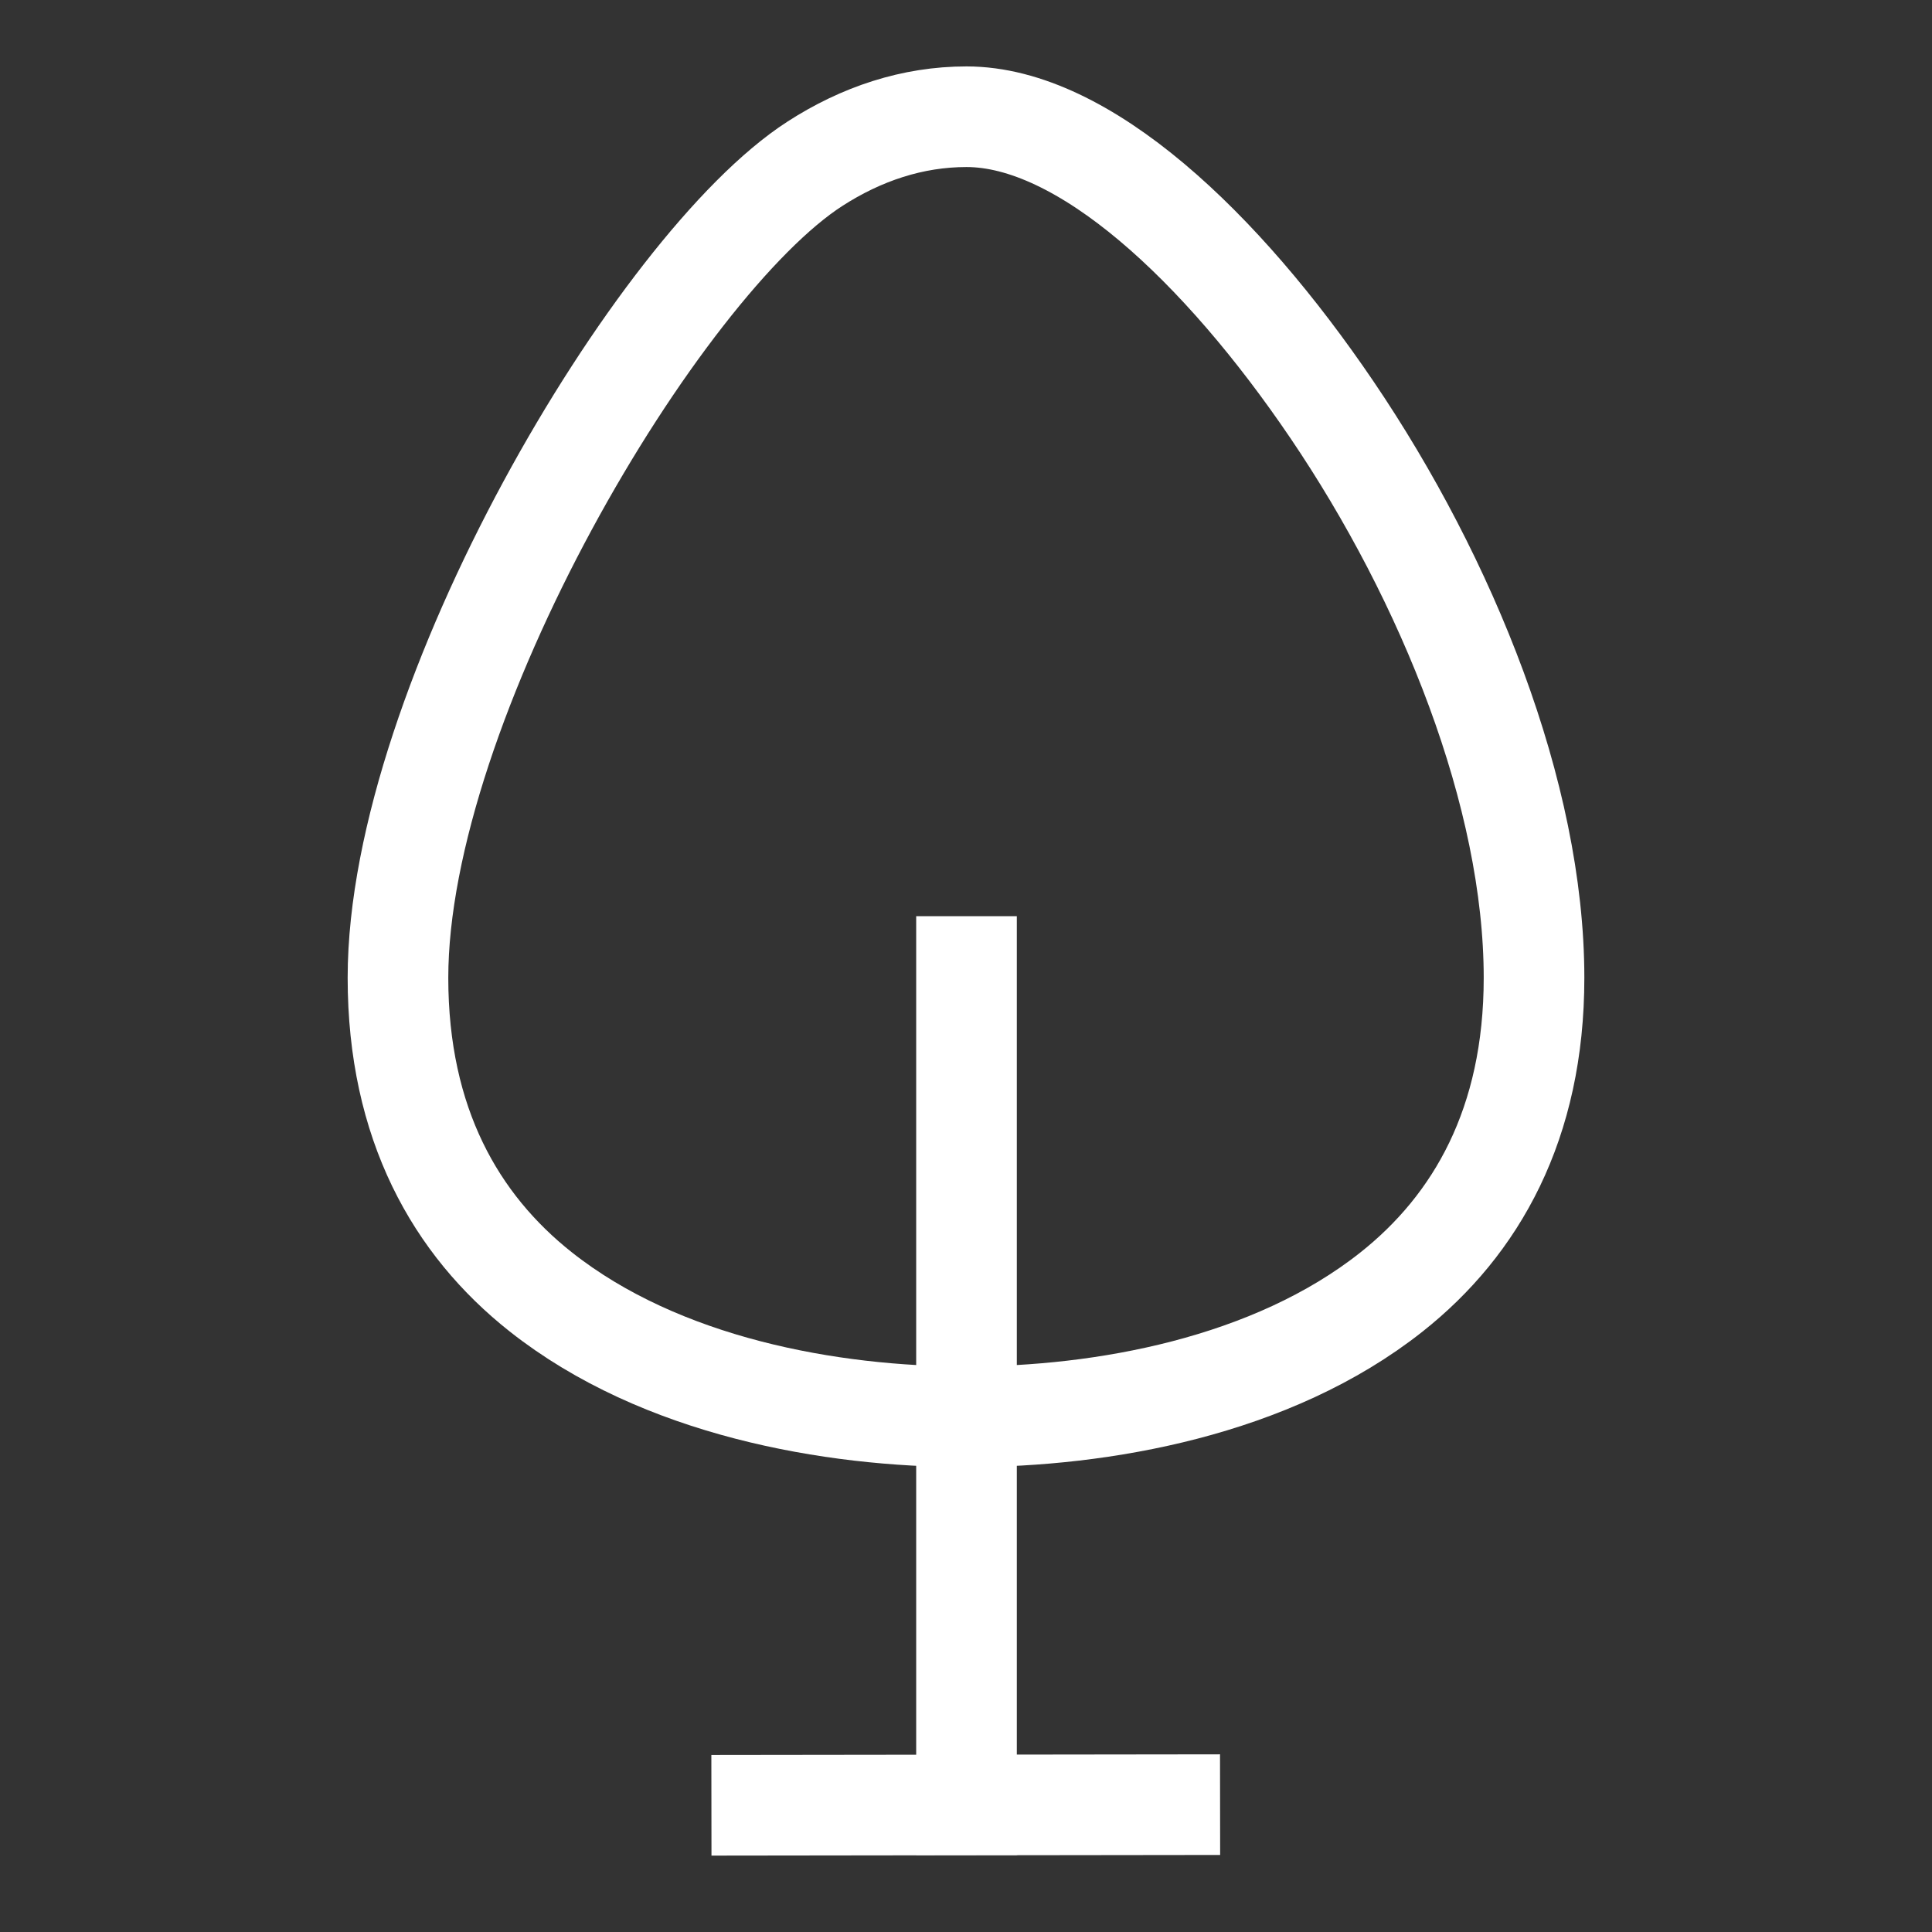 <?xml version="1.0" encoding="UTF-8"?>
<svg width="1920px" height="1920px" viewBox="0 0 1920 1920" version="1.1" xmlns="http://www.w3.org/2000/svg" xmlns:xlink="http://www.w3.org/1999/xlink">
    <rect x="0" y="0" width="1920" height="1920" fill="#333333" stroke="none"/>
    <title>Extra Large Copy 15@1x</title>
    <g id="Extra-Large-Copy-15" stroke="none" stroke-width="1" fill="none" fill-rule="evenodd">
        <path d="M960.5,116 C1076.781,116 1213.737,245.029 1323.673,407.195 C1438.427,576.47 1524.5,789.901 1524.5,971.714 C1524.5,1116.854 1467.162,1217.198 1382.823,1283.994 C1263.734,1378.312 1094.958,1408 960.5,1408 C825.98,1408 656.814,1378.284 537.435,1283.89 C452.968,1217.101 395.5,1116.793 395.5,971.714 C395.5,698.165 654.062,263.376 809.698,162.851 C856.04,132.918 906.933,116 960.5,116 Z" id="Oval" stroke="#FFFFFF" stroke-width="100"></path>
        <line x1="960.5" y1="960.5" x2="960.5" y2="1793.5" id="Line" stroke="#FFFFFF" stroke-width="100" stroke-linecap="square"></line>
        <line x1="757" y1="1794" x2="1162.5" y2="1793.5" id="Line-Copy" stroke="#FFFFFF" stroke-width="100" stroke-linecap="square"></line>
    </g>
</svg>